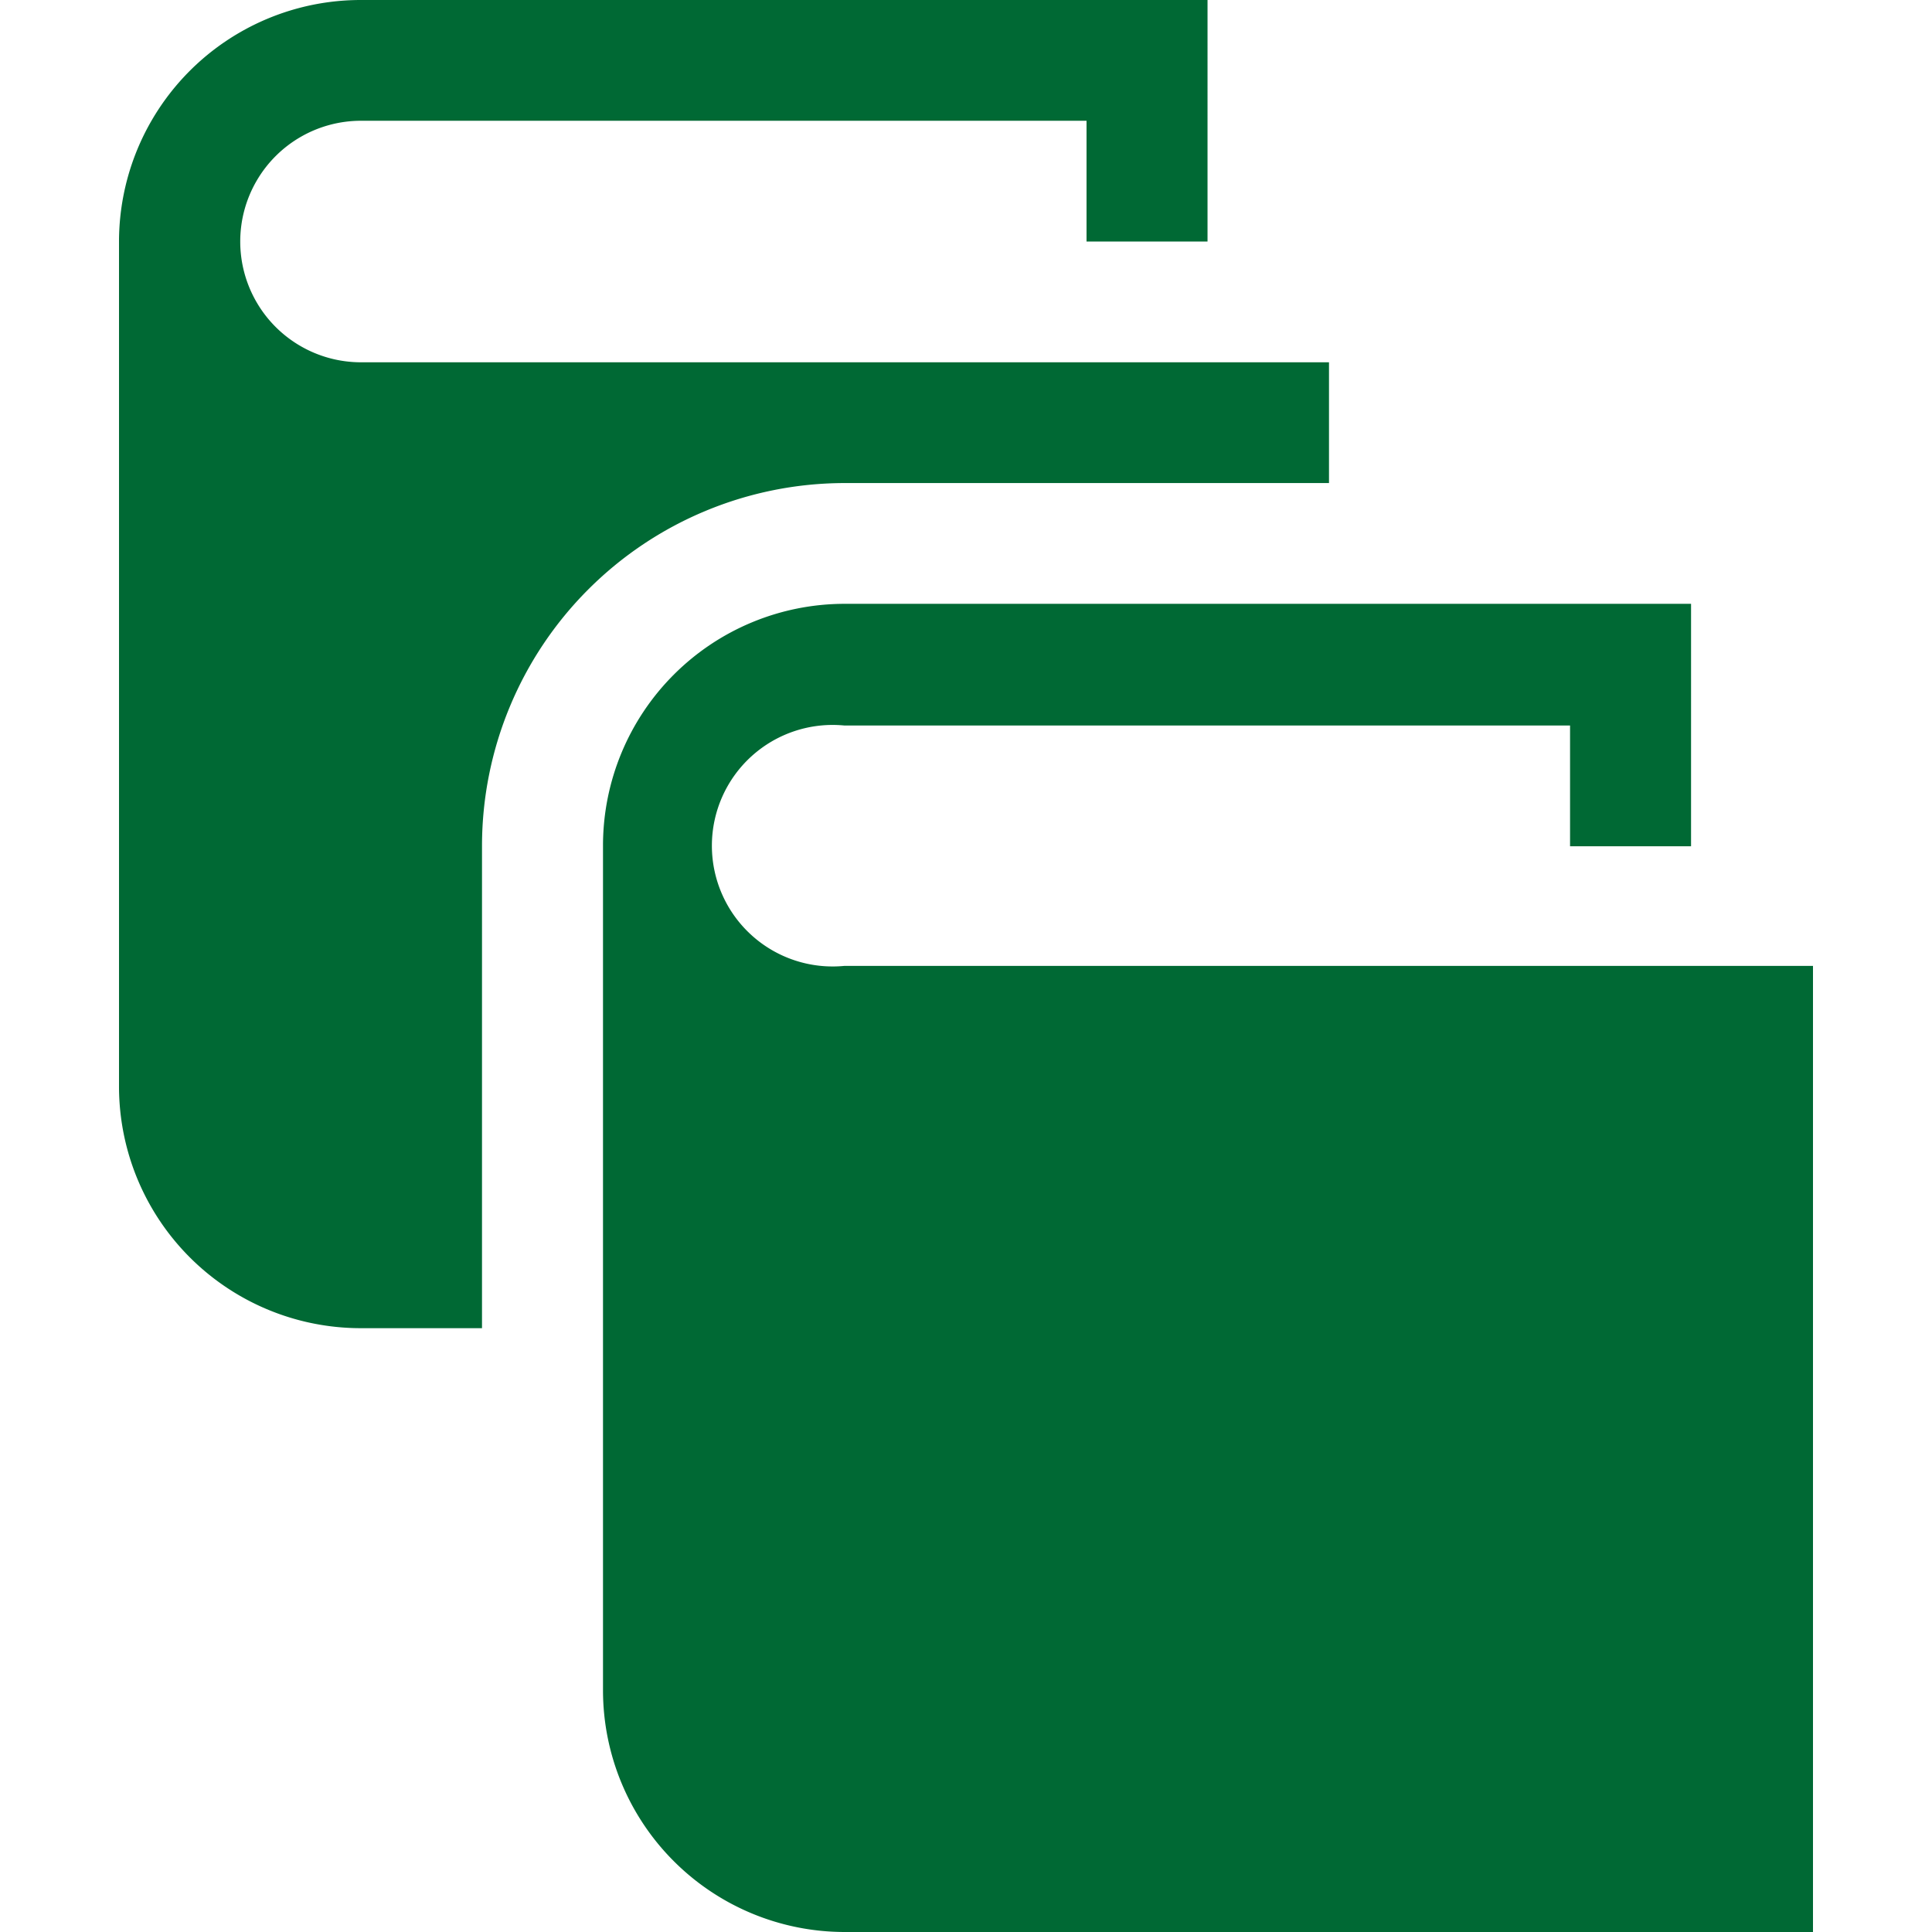 <?xml version="1.0" standalone="no"?><!DOCTYPE svg PUBLIC "-//W3C//DTD SVG 1.1//EN" "http://www.w3.org/Graphics/SVG/1.1/DTD/svg11.dtd"><svg t="1578211168289" class="icon" viewBox="0 0 1024 1024" version="1.1" xmlns="http://www.w3.org/2000/svg" p-id="903" xmlns:xlink="http://www.w3.org/1999/xlink" width="128" height="128"><defs><style type="text/css"></style></defs><path d="M704.395 256.031v-64.008H191.341a64.008 64.008 0 1 1 0-128.016h384.543v64.008h64.132V0H191.341A128.14 128.14 0 0 0 63.077 128.016v447.93a128.14 128.14 0 0 0 128.264 128.016h64.132V447.93A192.395 192.395 0 0 1 447.62 256.031zM447.62 511.938A64.008 64.008 0 1 1 447.62 384.543h384.543v64.008h64.132V320.039H447.62a128.14 128.14 0 0 0-128.016 127.891v448.054A128.14 128.14 0 0 0 447.62 1024h513.302V511.938z" fill="#006934" p-id="904"></path></svg>